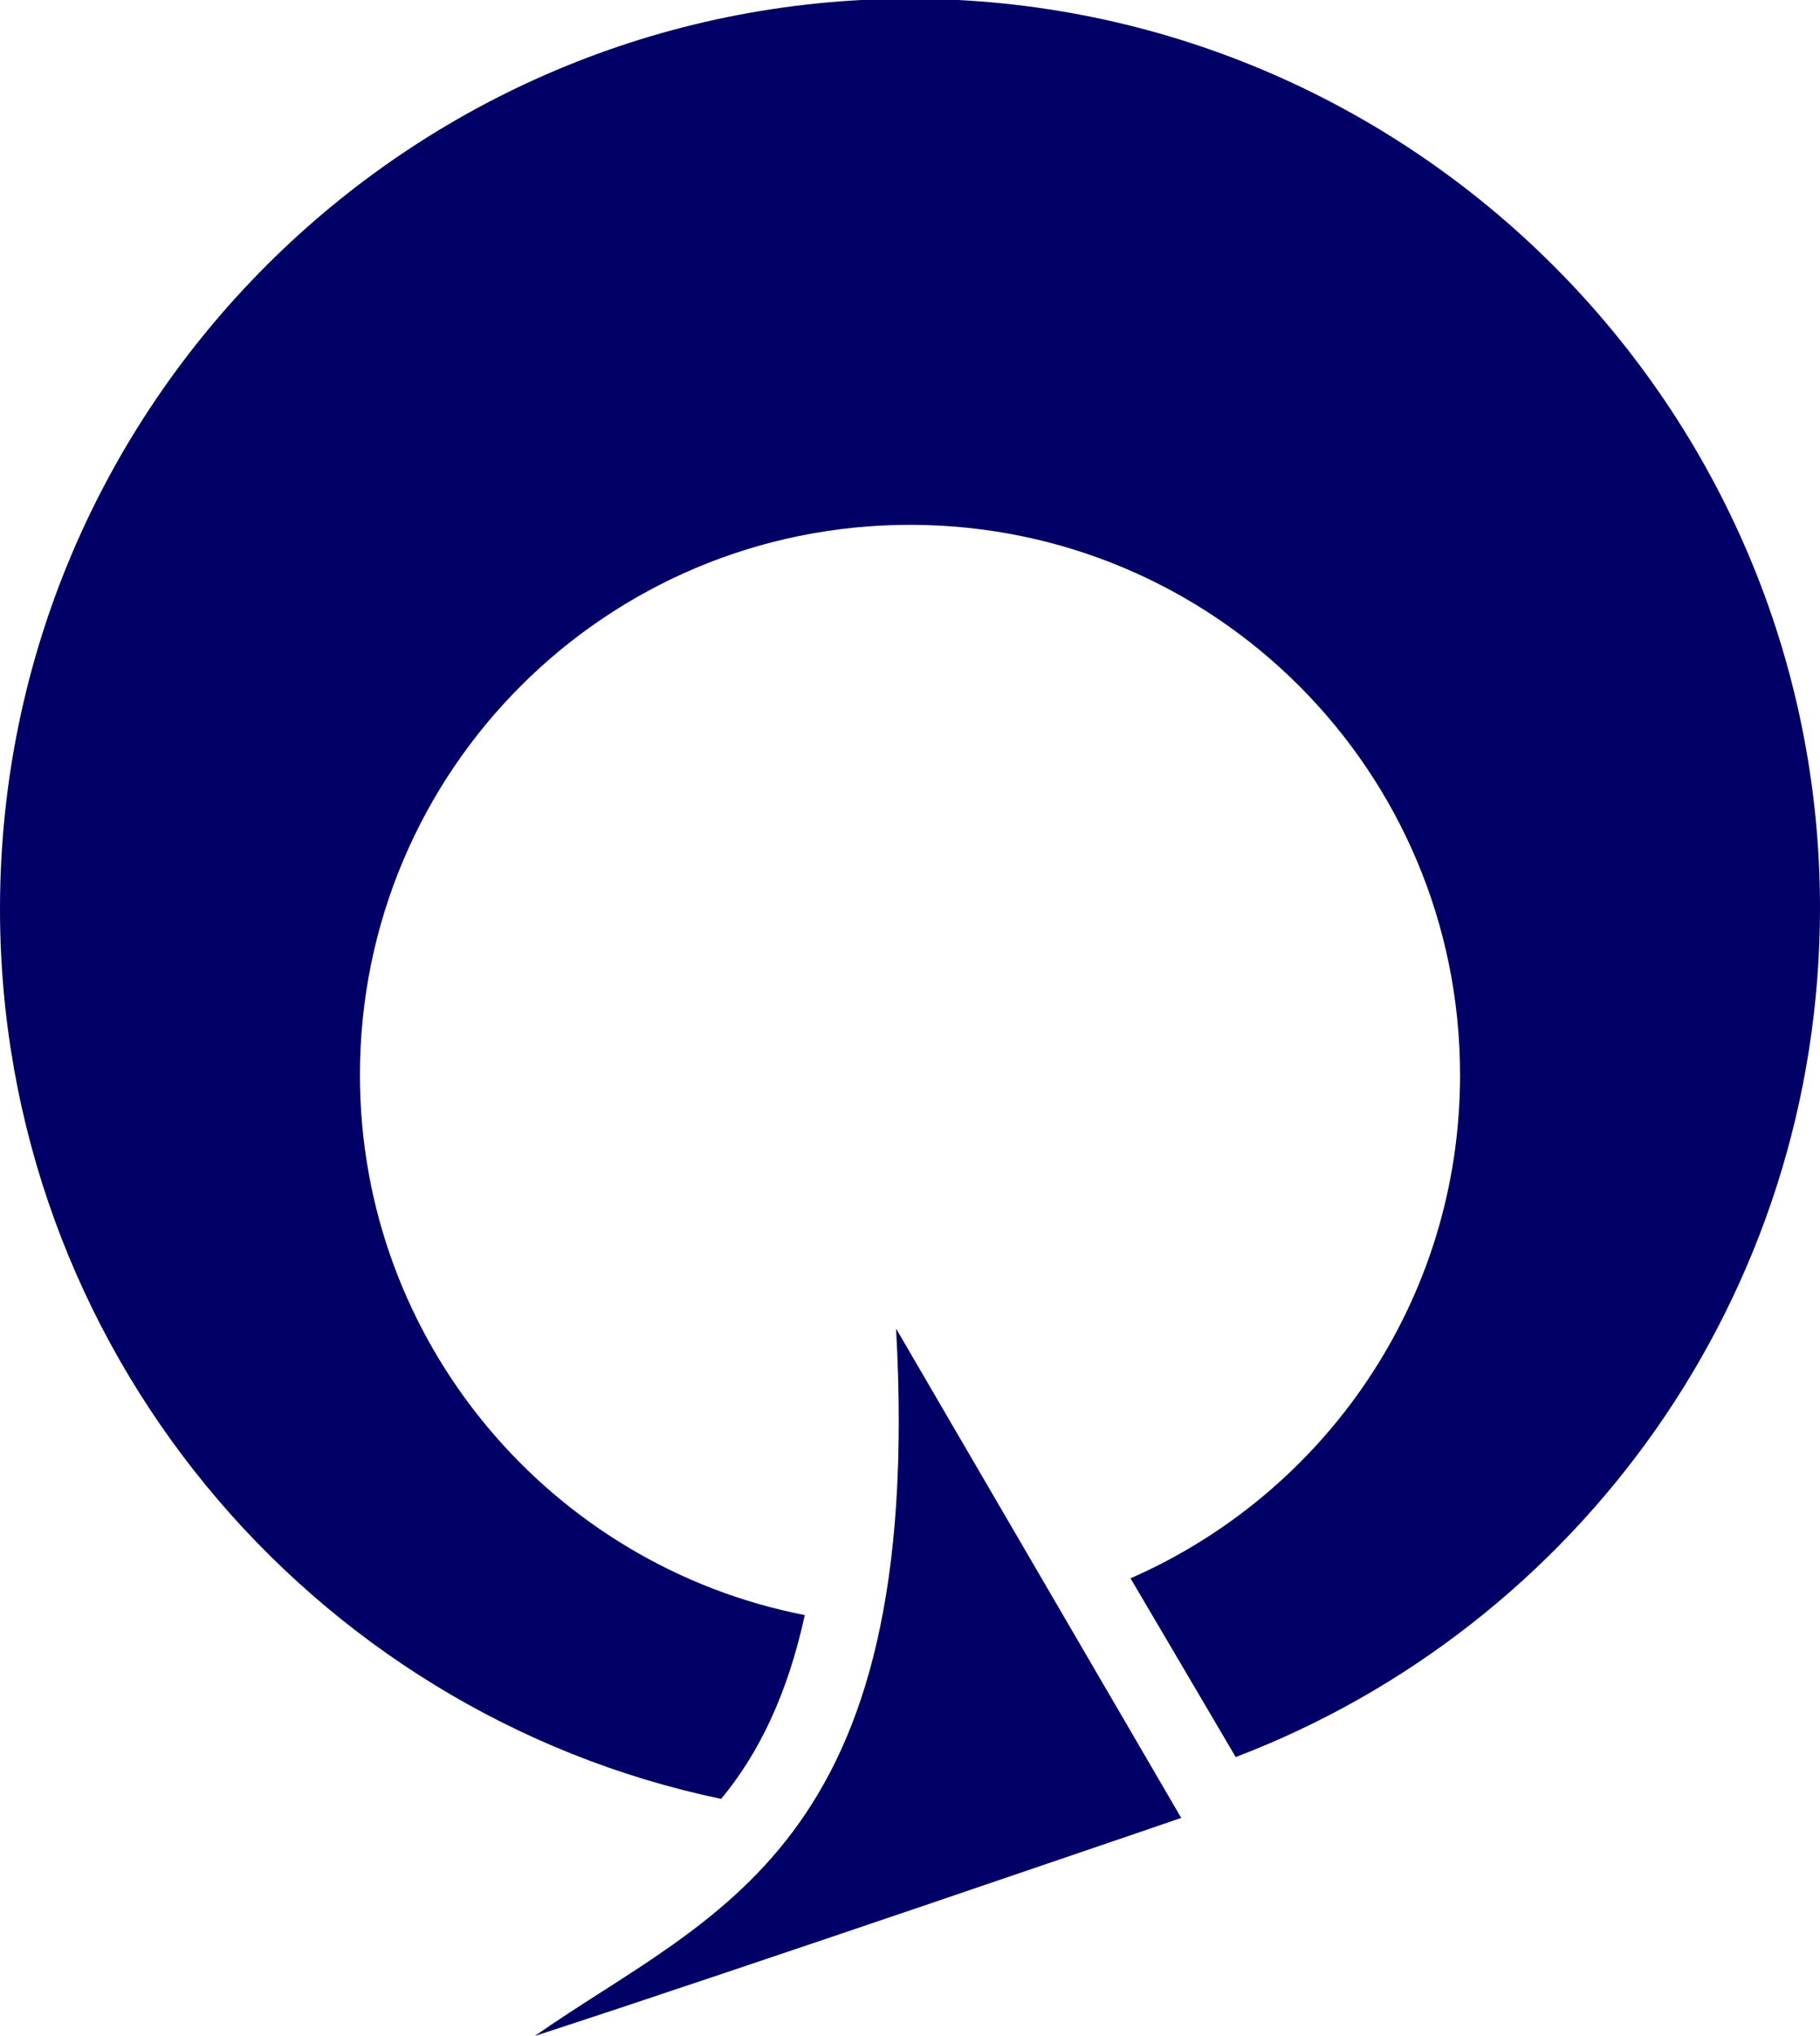 <?xml version="1.0" encoding="utf-8"?>
<!-- Generator: Adobe Illustrator 26.0.0, SVG Export Plug-In . SVG Version: 6.00 Build 0)  -->
<svg version="1.1" id="Layer_1" xmlns="http://www.w3.org/2000/svg" xmlns:xlink="http://www.w3.org/1999/xlink" x="0px" y="0px"
	 viewBox="0 0 143.6 160.6" style="enable-background:new 0 0 143.6 160.6;" xml:space="preserve">
<style type="text/css">
	.st0{fill:#000066;}
</style>
<path class="st0" d="M71.8-0.1C32.2-0.1,0,32,0,71.7c0,34.5,24.4,63.4,56.9,70.2c2.9-3.5,5.2-8.1,6.6-14.5
	c-20-3.9-35.1-21.5-35.1-42.6c0-24,19.4-43.4,43.4-43.4s43.4,19.4,43.4,43.4c0,17.8-10.7,33-26,39.7l8.3,14.1
	c27-10.3,46.1-36.4,46.1-67C143.6,32.1,111.4-0.1,71.8-0.1z"/>
<path class="st0" d="M70.7,104.8c2.3,41.2-14.5,46-28.5,55.8c15.7-5.1,51-17.2,51-17.2L70.7,104.8z"/>
</svg>
